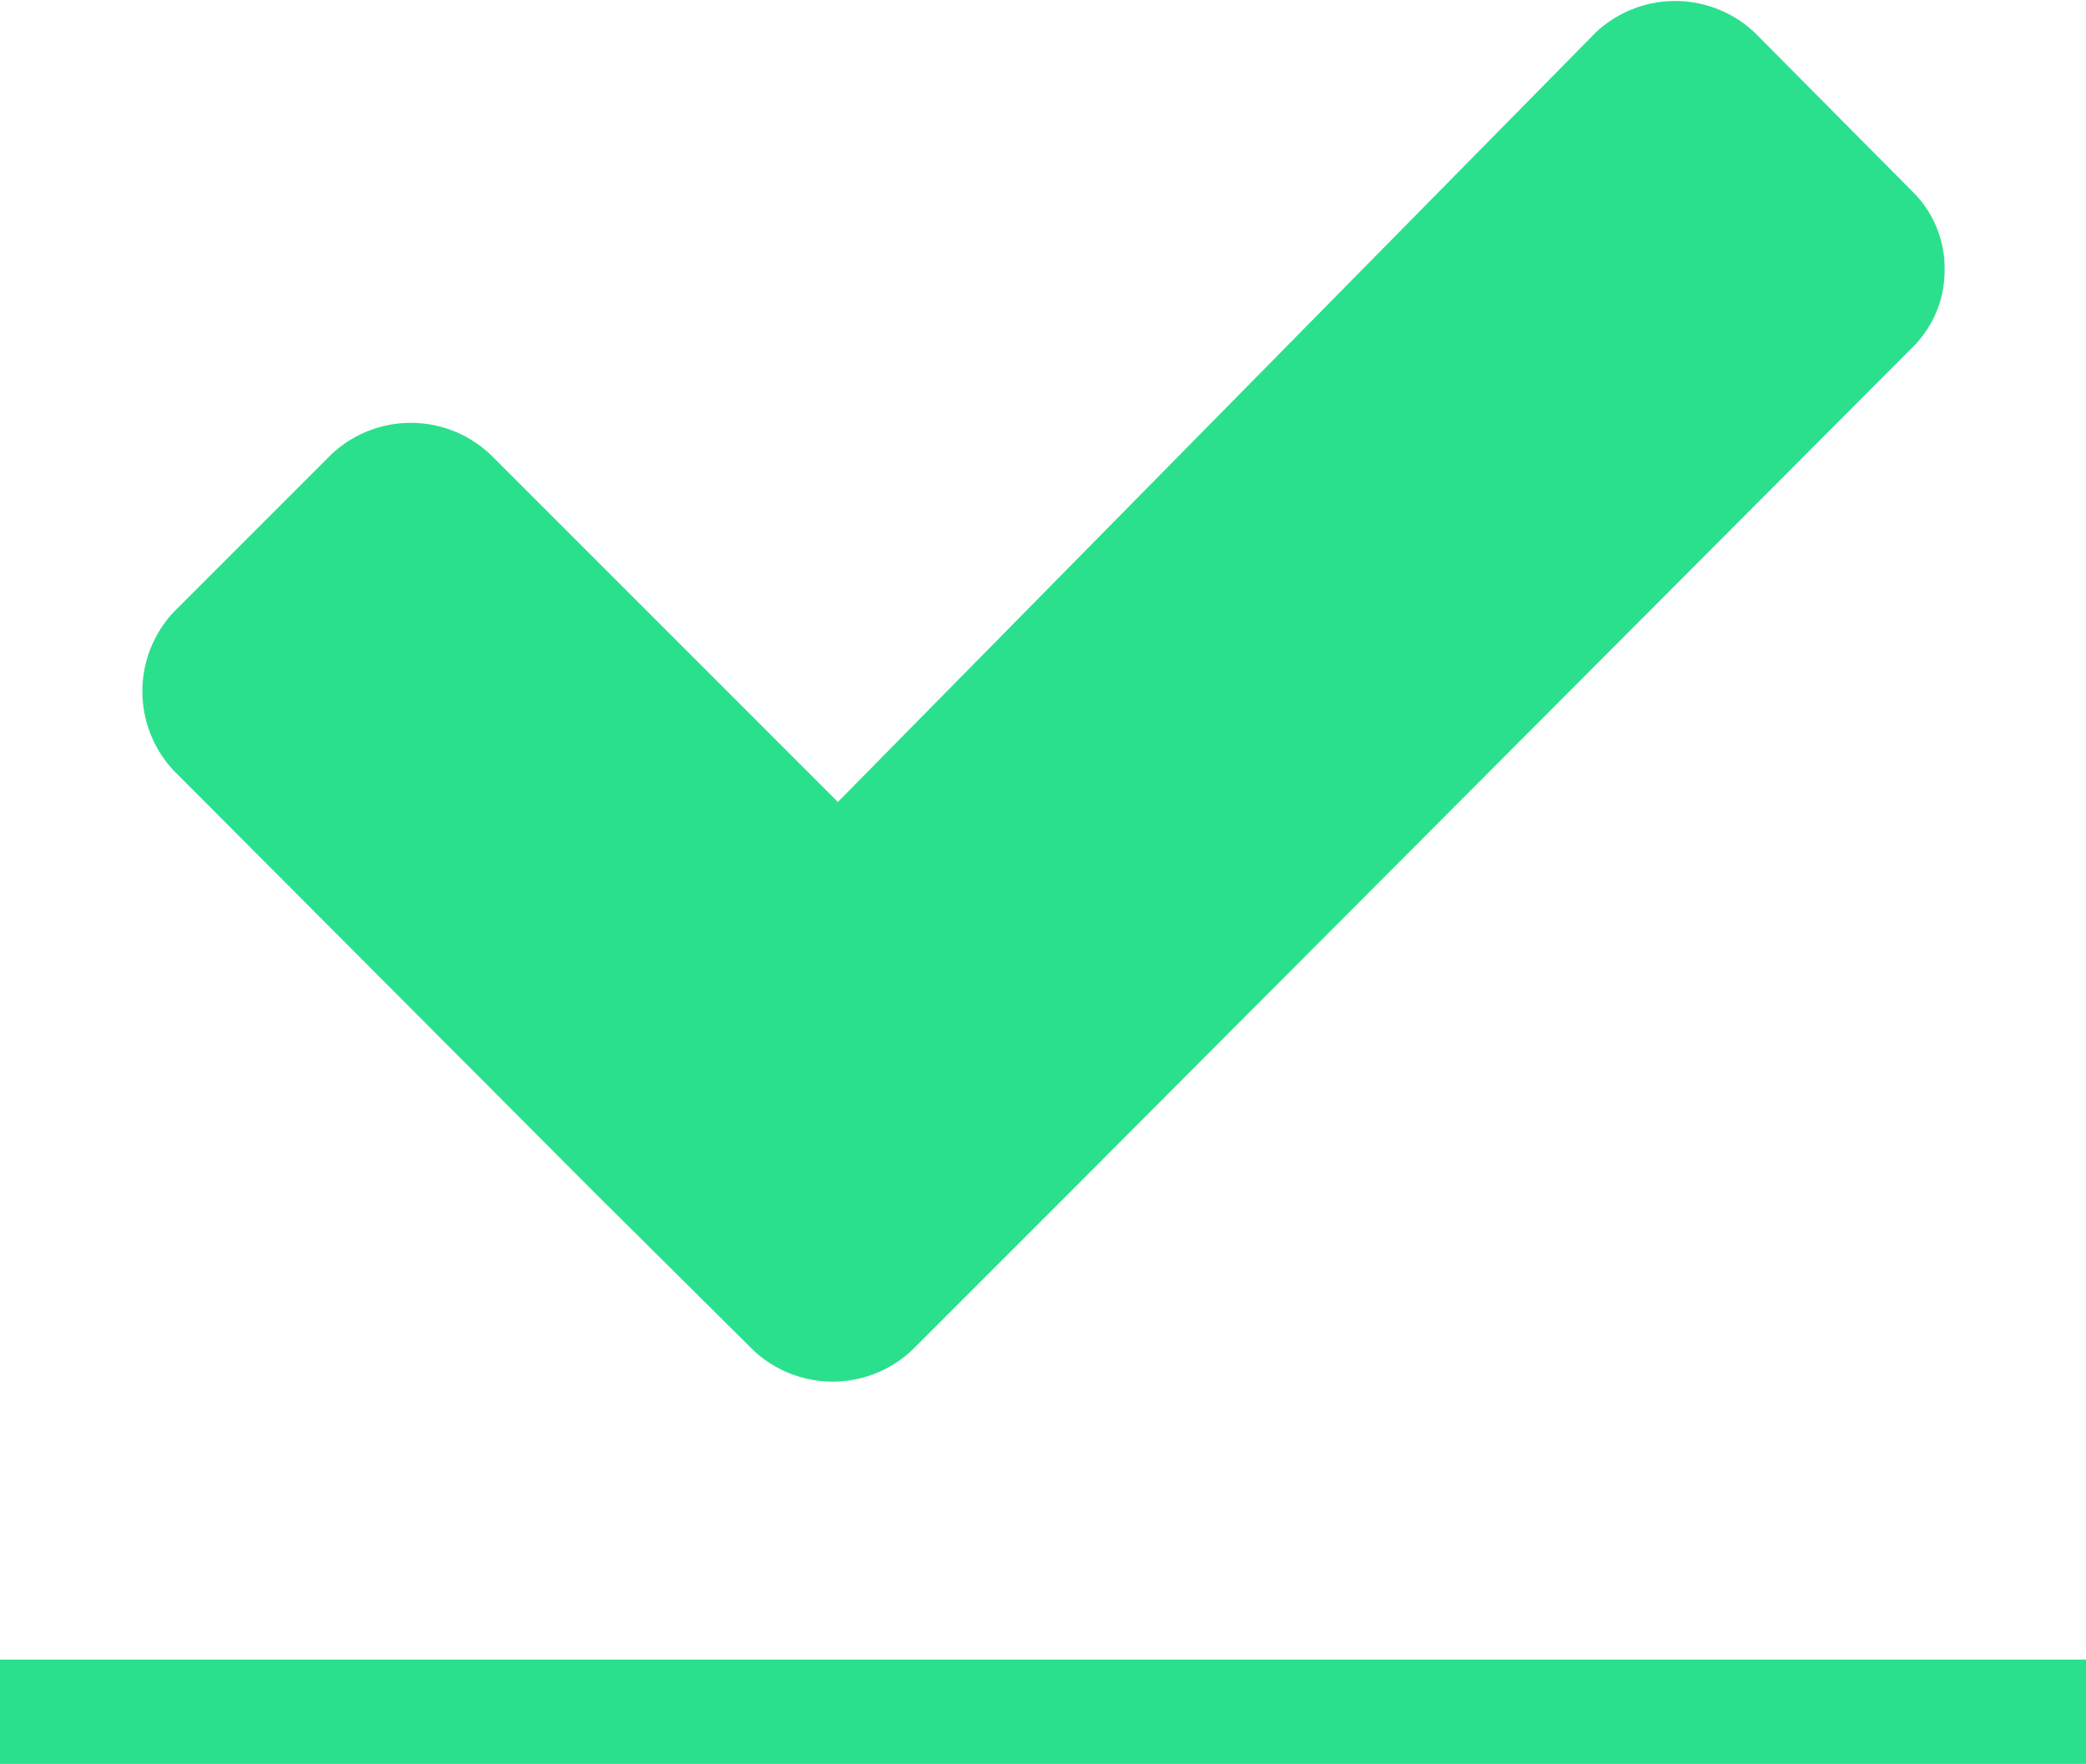<svg xmlns="http://www.w3.org/2000/svg" viewBox="0 0 18 15.22"><defs><style>.cls-1{fill:#2be08d;}</style></defs><title>subscribe_tickldpi</title><g id="Layer_2" data-name="Layer 2"><g id="Layer_1-2" data-name="Layer 1"><path class="cls-1" d="M16.78,2.33A.93.93,0,0,1,16.5,3L9.23,10.29,7.87,11.65a1,1,0,0,1-1.37,0L5.13,10.29,1.5,6.65a1,1,0,0,1,0-1.37L2.86,3.92a1,1,0,0,1,1.37,0l3,3L13.77.28a1,1,0,0,1,1.37,0L16.5,1.65A.93.93,0,0,1,16.78,2.33Z"/><path class="cls-1" d="M0,15.22v-.9H18v.9Z"/></g></g></svg>